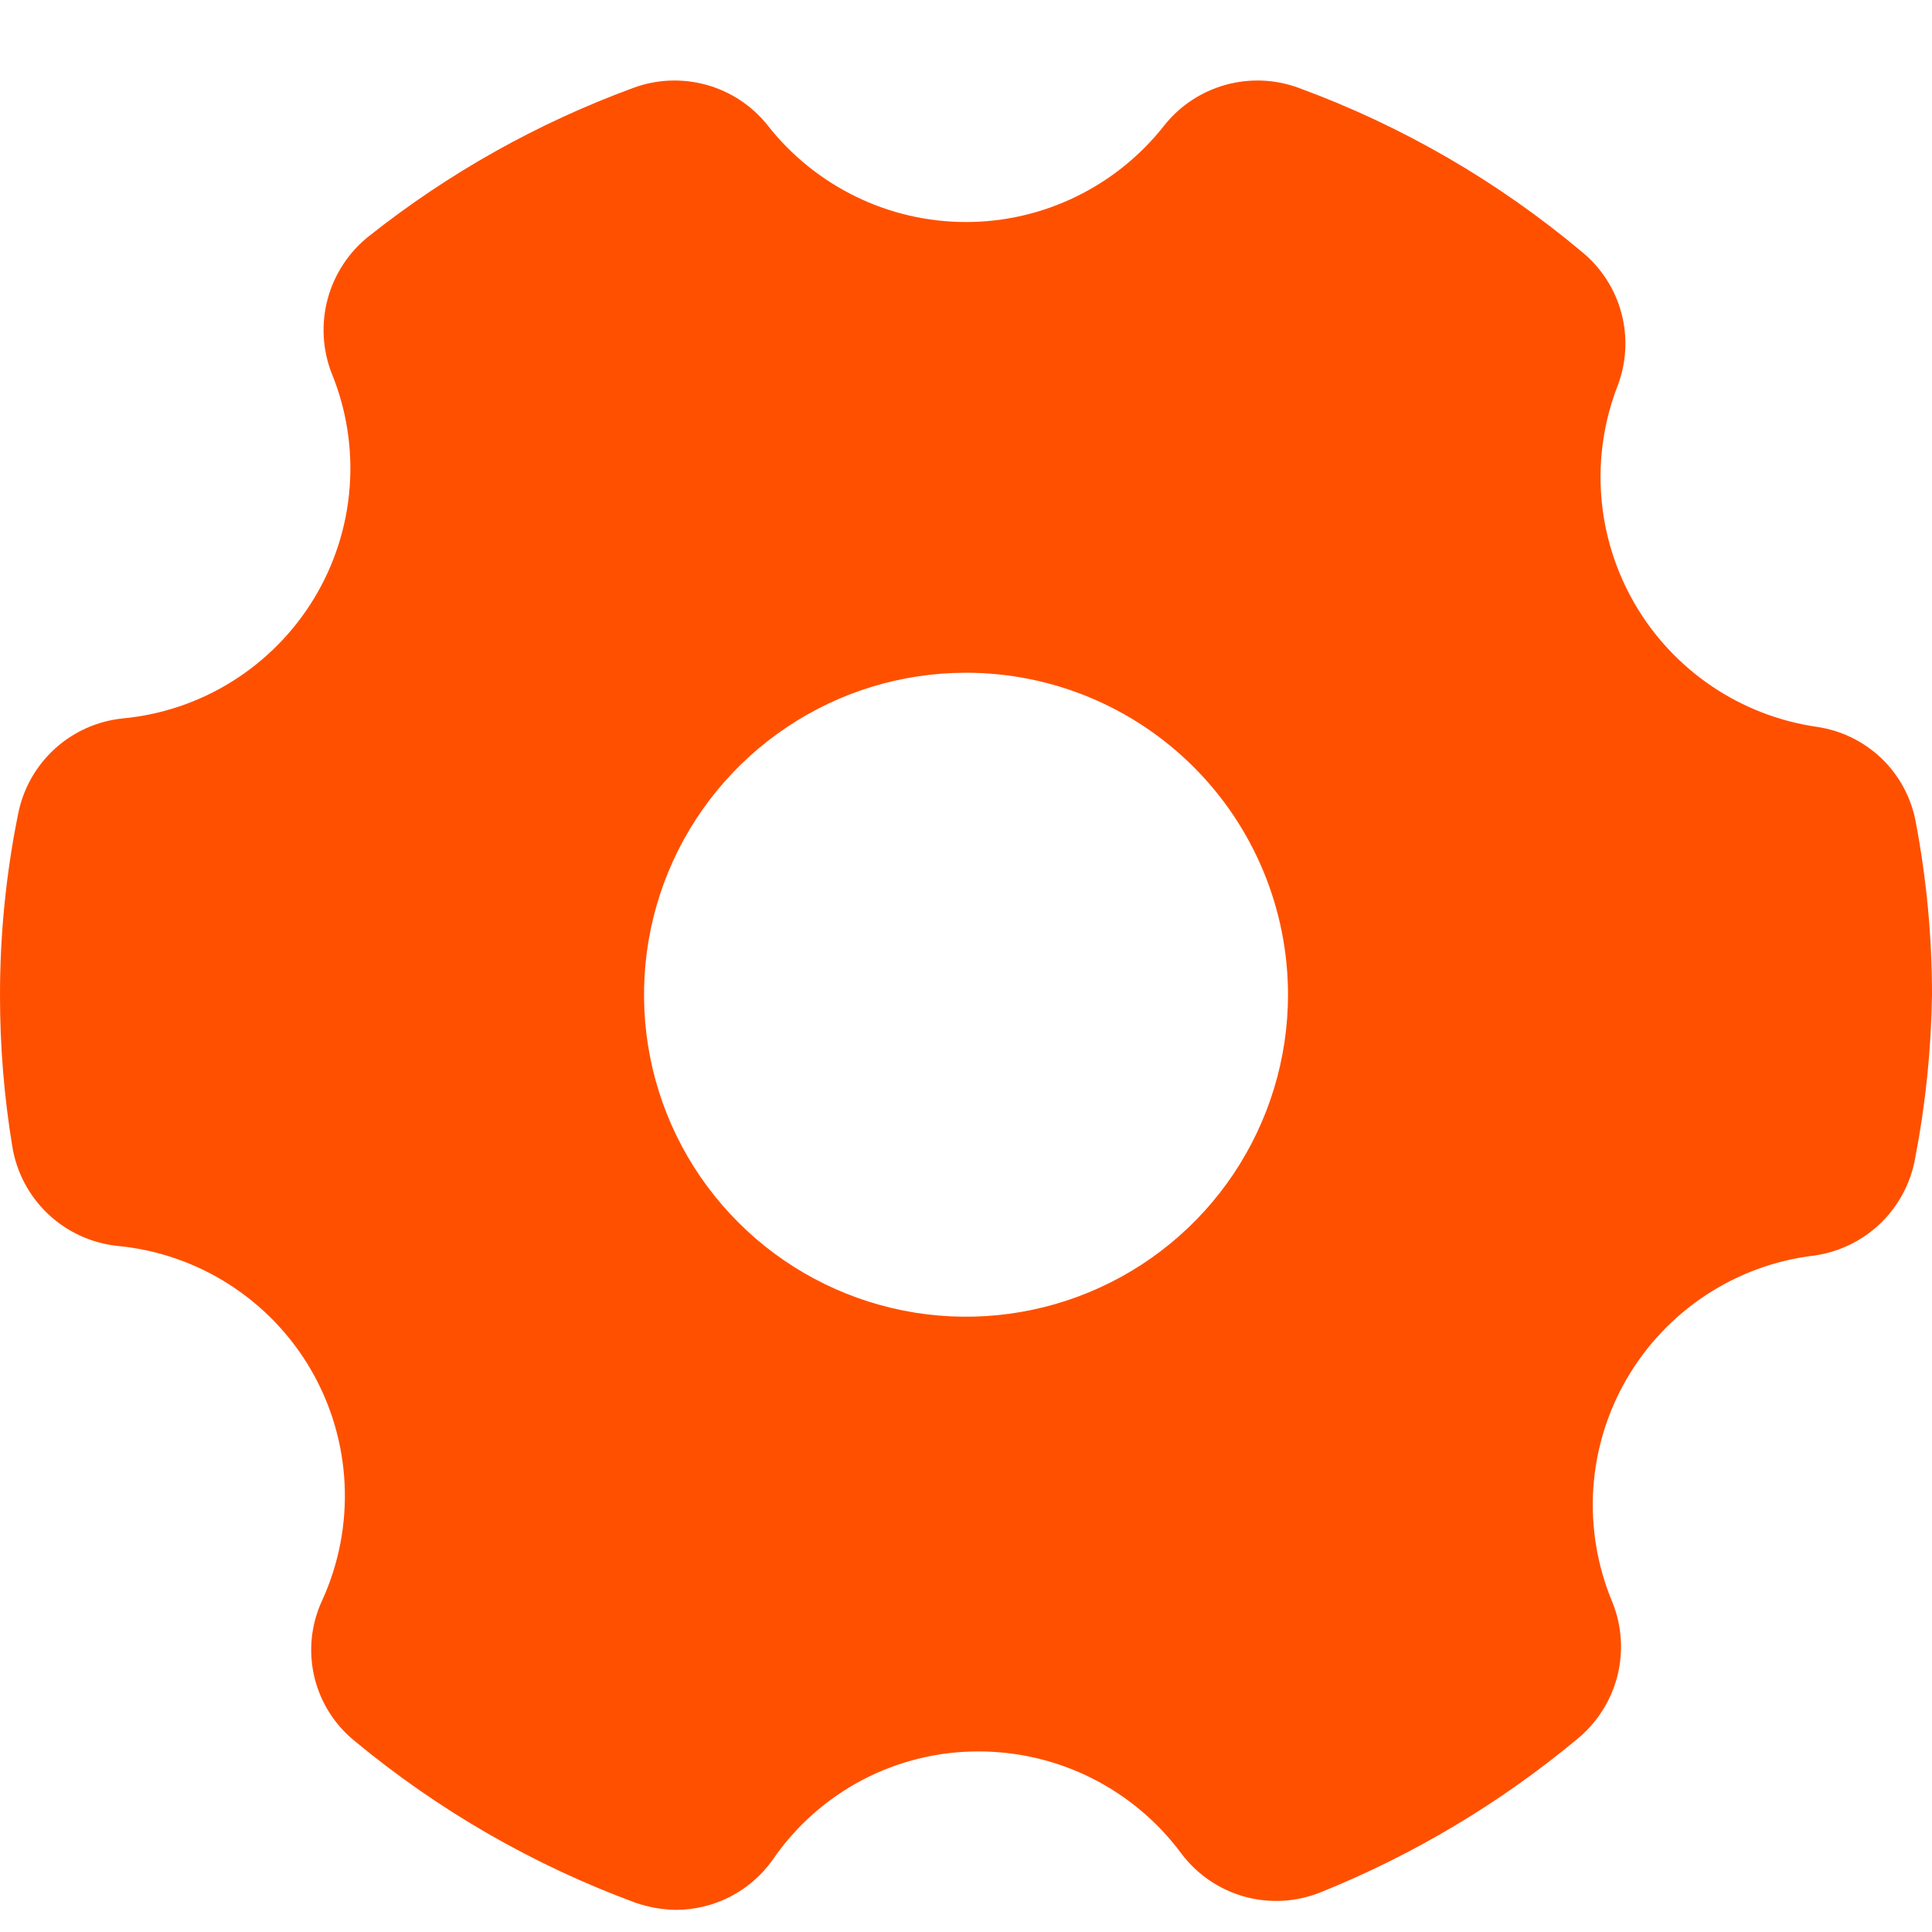 <svg width="24" height="24" viewBox="0 0 24 24" fill="none" xmlns="http://www.w3.org/2000/svg">
<g clip-path="url(#clip0_73_2761)">
<path d="M22.568 9.029C22.101 8.961 21.656 8.789 21.265 8.525C20.874 8.261 20.547 7.912 20.31 7.505C20.072 7.097 19.929 6.641 19.892 6.171C19.855 5.701 19.925 5.228 20.096 4.789C20.205 4.501 20.221 4.187 20.142 3.89C20.063 3.593 19.893 3.328 19.656 3.133C18.61 2.254 17.419 1.564 16.136 1.093C15.844 0.984 15.525 0.971 15.225 1.054C14.925 1.137 14.658 1.313 14.464 1.557C14.171 1.931 13.797 2.233 13.371 2.441C12.944 2.65 12.475 2.758 12 2.758C11.525 2.758 11.056 2.65 10.629 2.441C10.203 2.233 9.829 1.931 9.536 1.557C9.342 1.313 9.075 1.137 8.775 1.054C8.475 0.971 8.156 0.984 7.864 1.093C6.68 1.528 5.572 2.149 4.584 2.933C4.335 3.13 4.155 3.402 4.072 3.708C3.988 4.015 4.005 4.34 4.12 4.637C4.305 5.088 4.381 5.576 4.343 6.062C4.305 6.548 4.153 7.019 3.9 7.436C3.647 7.852 3.3 8.204 2.887 8.463C2.474 8.722 2.006 8.88 1.52 8.925C1.205 8.958 0.909 9.092 0.675 9.307C0.442 9.522 0.284 9.805 0.224 10.117C0.075 10.854 1.73123e-05 11.604 1.73123e-05 12.357C-0.001 12.986 0.05 13.615 0.152 14.237C0.203 14.558 0.358 14.853 0.594 15.078C0.83 15.302 1.133 15.442 1.456 15.477C1.952 15.523 2.43 15.688 2.849 15.957C3.269 16.226 3.618 16.592 3.867 17.023C4.116 17.455 4.258 17.94 4.281 18.438C4.304 18.936 4.208 19.432 4 19.885C3.864 20.179 3.83 20.511 3.904 20.827C3.978 21.143 4.155 21.425 4.408 21.629C5.448 22.491 6.628 23.17 7.896 23.637C8.058 23.693 8.228 23.723 8.4 23.725C8.635 23.724 8.867 23.667 9.076 23.559C9.285 23.45 9.464 23.293 9.6 23.101C9.885 22.685 10.267 22.346 10.713 22.111C11.16 21.877 11.656 21.755 12.16 21.757C12.648 21.757 13.13 21.872 13.566 22.091C14.002 22.311 14.381 22.629 14.672 23.021C14.866 23.281 15.14 23.47 15.453 23.559C15.765 23.647 16.099 23.629 16.4 23.509C17.56 23.042 18.639 22.397 19.6 21.597C19.841 21.397 20.013 21.126 20.091 20.823C20.168 20.52 20.148 20.2 20.032 19.909C19.844 19.463 19.762 18.98 19.792 18.497C19.823 18.015 19.965 17.546 20.208 17.128C20.451 16.71 20.788 16.354 21.192 16.088C21.596 15.822 22.056 15.654 22.536 15.597C22.847 15.554 23.137 15.412 23.363 15.194C23.588 14.975 23.739 14.69 23.792 14.381C23.921 13.713 23.99 13.036 24 12.357C24 11.64 23.933 10.925 23.8 10.221C23.746 9.918 23.598 9.639 23.377 9.425C23.155 9.211 22.873 9.073 22.568 9.029ZM16 12.357C16 13.148 15.765 13.921 15.326 14.579C14.886 15.237 14.262 15.749 13.531 16.052C12.8 16.355 11.996 16.434 11.22 16.28C10.444 16.125 9.731 15.745 9.172 15.185C8.612 14.626 8.231 13.913 8.077 13.137C7.923 12.361 8.002 11.557 8.304 10.826C8.607 10.095 9.12 9.47 9.778 9.031C10.435 8.591 11.209 8.357 12 8.357C13.061 8.357 14.078 8.778 14.828 9.528C15.579 10.278 16 11.296 16 12.357Z" fill="#FF5000"/>
</g>
<defs>
<clipPath id="clip0_73_2761">
<rect width="24" height="24" fill="white" transform="translate(0 0.002)"/>
</clipPath>
</defs>
</svg>
